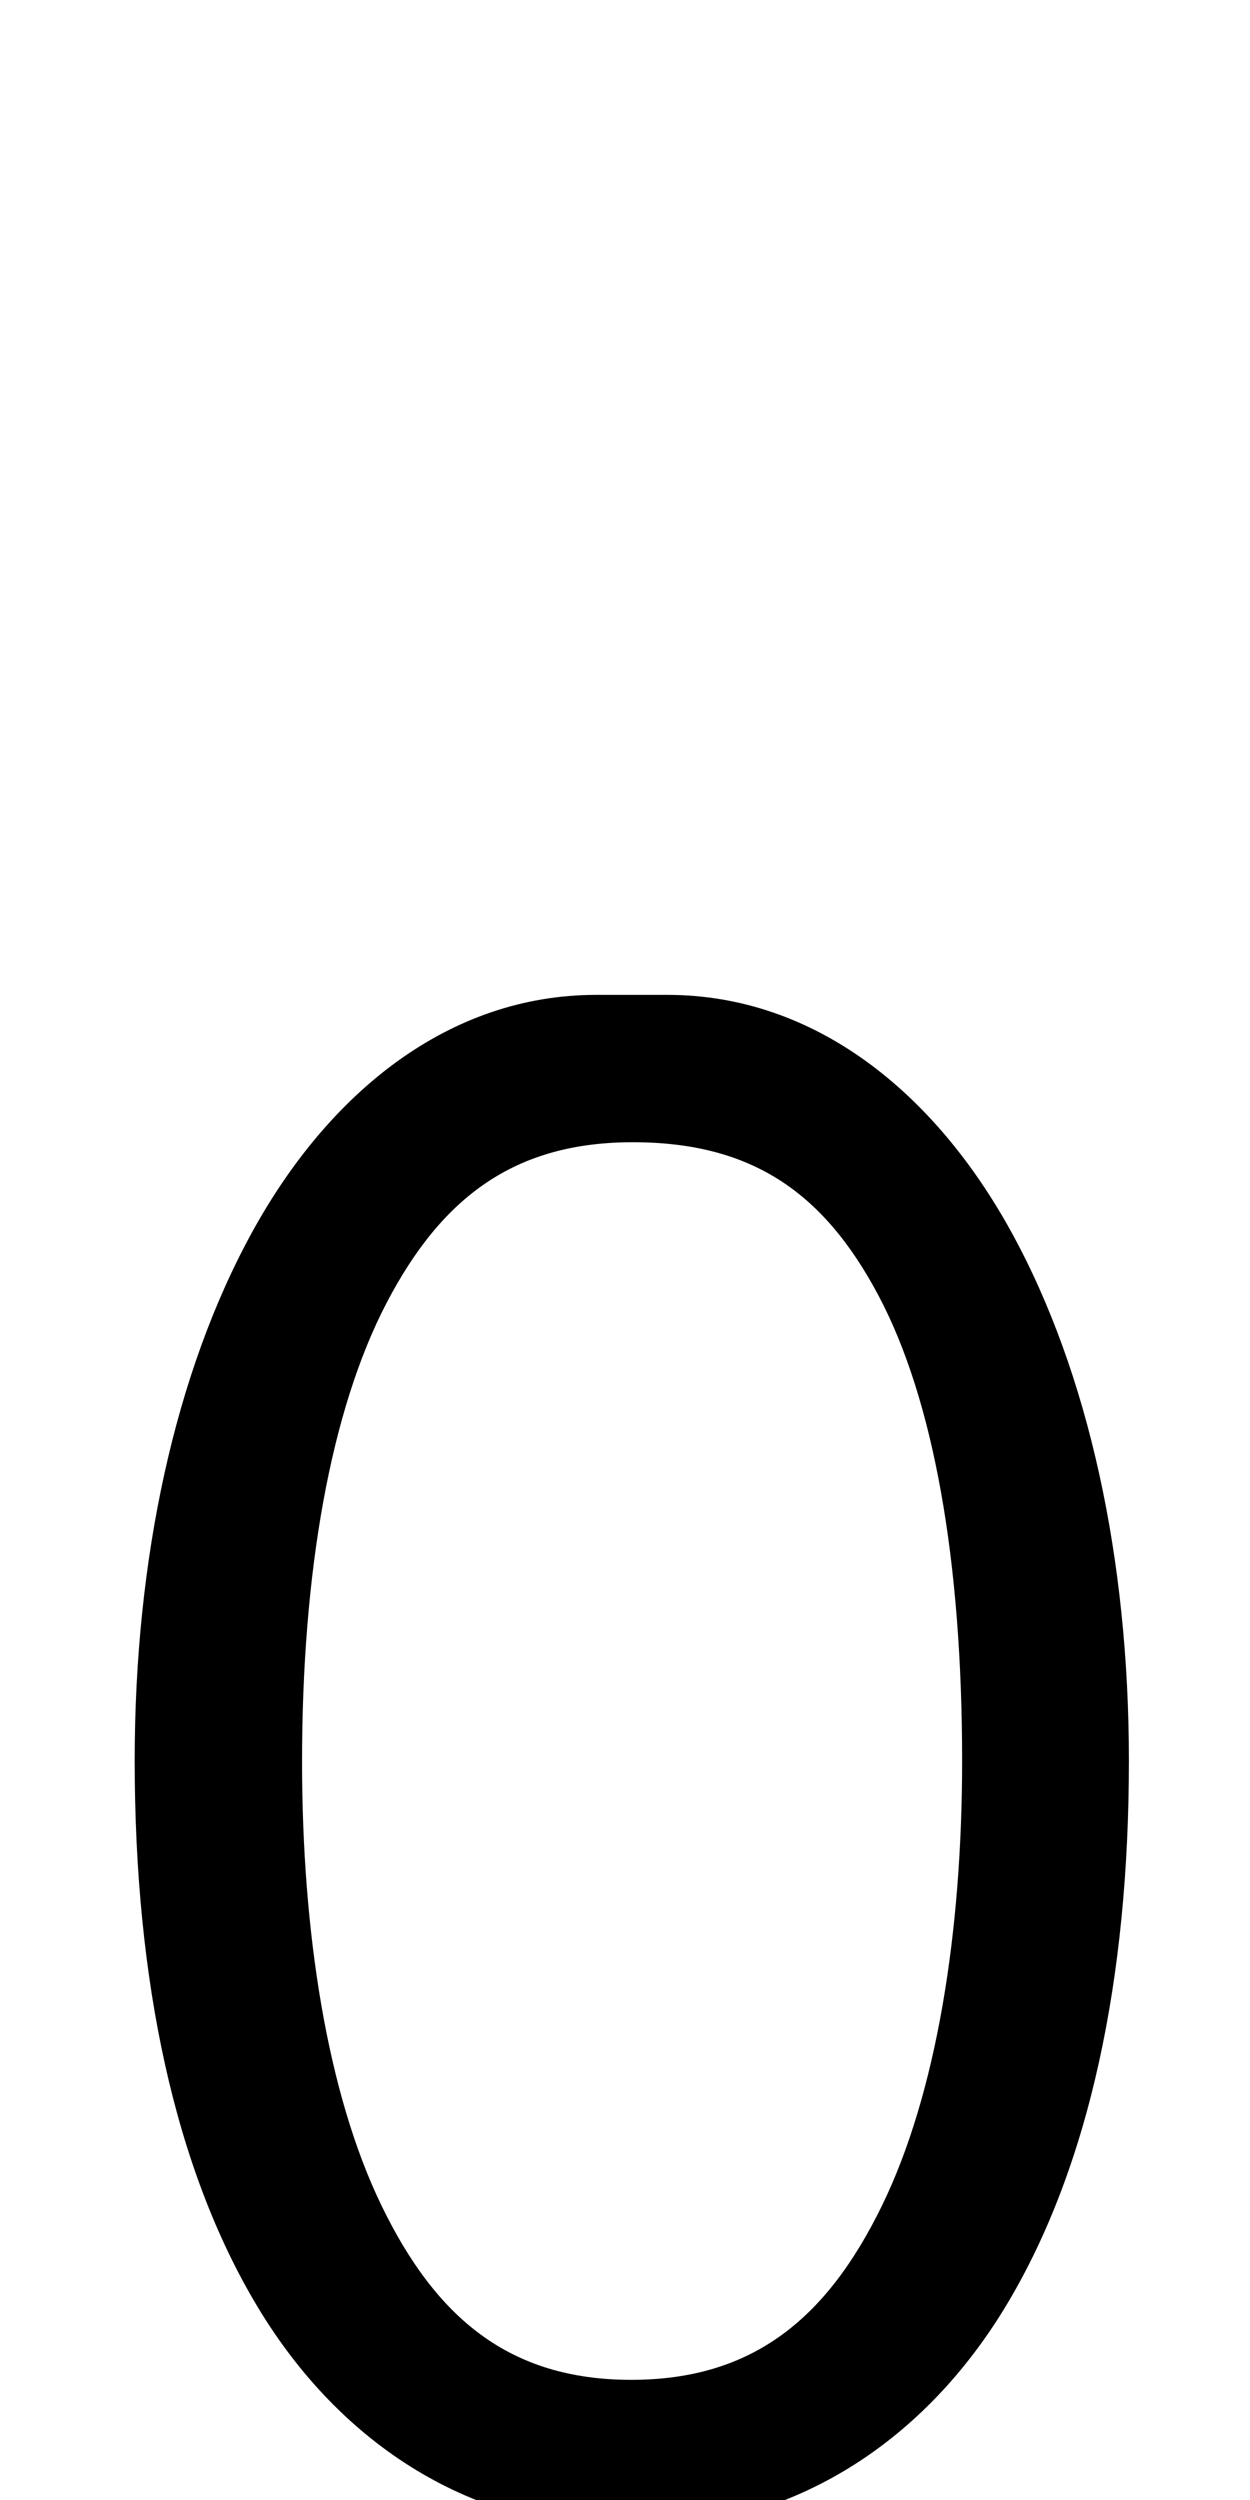 <?xml version="1.0" encoding="UTF-8" standalone="no"?>
<!--?xml version="1.0" encoding="UTF-8" standalone="no"?-->

<svg
   xmlns:dc="http://purl.org/dc/elements/1.1/"
   xmlns:cc="http://creativecommons.org/ns#"
   xmlns:rdf="http://www.w3.org/1999/02/22-rdf-syntax-ns#"
   xmlns:svg="http://www.w3.org/2000/svg"
   xmlns="http://www.w3.org/2000/svg"
   xmlns:sodipodi="http://sodipodi.sourceforge.net/DTD/sodipodi-0.dtd"
   xmlns:inkscape="http://www.inkscape.org/namespaces/inkscape"
   version="1.1"
   viewBox="0 -288 1024 2048"
   id="svg6"
   sodipodi:docname="zero.svg"
   width="1024"
   height="2048"
   inkscape:version="0.92.1 r">
  <defs
     id="defs10" />
  <sodipodi:namedview
     pagecolor="#ffffff"
     bordercolor="#666666"
     borderopacity="1"
     objecttolerance="10"
     gridtolerance="10"
     guidetolerance="10"
     inkscape:pageopacity="0"
     inkscape:pageshadow="2"
     inkscape:window-width="2558"
     inkscape:window-height="1402"
     id="namedview8"
     showgrid="false"
     inkscape:zoom="1.5715538"
     inkscape:cx="175.55912"
     inkscape:cy="708.32437"
     inkscape:window-x="0"
     inkscape:window-y="18"
     inkscape:window-maximized="0"
     inkscape:current-layer="layer4"
     showguides="true"
     inkscape:guide-bbox="true"
     inkscape:measure-start="737.77,749.401"
     inkscape:measure-end="977.046,749.401">
    <sodipodi:guide
       position="1870.535,32.899"
       orientation="0,1"
       id="guide48"
       inkscape:locked="false" />
    <sodipodi:guide
       position="511.548,1557.482"
       orientation="1,0"
       id="guide50"
       inkscape:locked="false" />
    <sodipodi:guide
       position="523.522,24.821"
       orientation="0,1"
       id="guide52"
       inkscape:locked="false" />
    <sodipodi:guide
       position="845.777,327.344"
       orientation="0,1"
       id="guide54"
       inkscape:locked="false" />
    <sodipodi:guide
       position="465.26,1176.444"
       orientation="0,1"
       id="guide56"
       inkscape:locked="false" />
  </sodipodi:namedview>
  <g
     inkscape:groupmode="layer"
     id="layer3"
     inkscape:label="trace"
     style="display:inline" />
  <g
     inkscape:groupmode="layer"
     id="layer4"
     inkscape:label="trace2">
    <path
       style="color:#000000;font-style:normal;font-variant:normal;font-weight:normal;font-stretch:normal;font-size:medium;line-height:normal;font-family:sans-serif;font-variant-ligatures:normal;font-variant-position:normal;font-variant-caps:normal;font-variant-numeric:normal;font-variant-alternates:normal;font-feature-settings:normal;text-indent:0;text-align:start;text-decoration:none;text-decoration-line:none;text-decoration-style:solid;text-decoration-color:#000000;letter-spacing:normal;word-spacing:normal;text-transform:none;writing-mode:lr-tb;direction:ltr;text-orientation:mixed;dominant-baseline:auto;baseline-shift:baseline;text-anchor:start;white-space:normal;shape-padding:0;clip-rule:nonzero;display:inline;overflow:visible;visibility:visible;opacity:1;isolation:auto;mix-blend-mode:normal;color-interpolation:sRGB;color-interpolation-filters:linearRGB;solid-color:#000000;solid-opacity:1;vector-effect:none;fill:#000000;fill-opacity:1;fill-rule:evenodd;stroke:none;stroke-width:88.818;stroke-linecap:butt;stroke-linejoin:miter;stroke-miterlimit:4;stroke-dasharray:none;stroke-dashoffset:0;stroke-opacity:1;color-rendering:auto;image-rendering:auto;shape-rendering:auto;text-rendering:auto;enable-background:accumulate"
       d="m 488.516,814.998 c -121.14,0 -219.479,80.187 -282.316,194.988 -62.837,114.801 -95.863,266.885 -95.863,432.295 0,180.583 32.836,334.626 100.664,447.477 67.828,112.85 176.077,183.148 307.965,182.035 131.682,-1.111 239.023,-72.053 306.262,-184.713 67.239,-112.66 99.566,-265.7 99.566,-444.799 0,-165.415 -33.051,-317.5 -95.9,-432.299 C 766.043,895.184 667.712,814.998 546.613,814.998 Z m 29.969,120.715 c 97.245,0.049 156.461,40.978 201.447,126.121 44.987,85.143 68.236,216.856 68.236,380.619 0,140.098 -20.836,272.581 -65.711,364.51 -44.875,91.929 -105.335,142.603 -205.377,142.603 -99.71,0 -159.785,-50.599 -204.396,-142.439 -44.611,-91.841 -65.238,-224.161 -65.238,-363.875 0,-155.772 23.429,-287.837 69.066,-375.553 45.637,-87.715 105.828,-132.035 201.973,-131.986 z"
       transform="translate(0,-288)"
       id="path144"
       inkscape:connector-curvature="0" />
  </g>
</svg>
